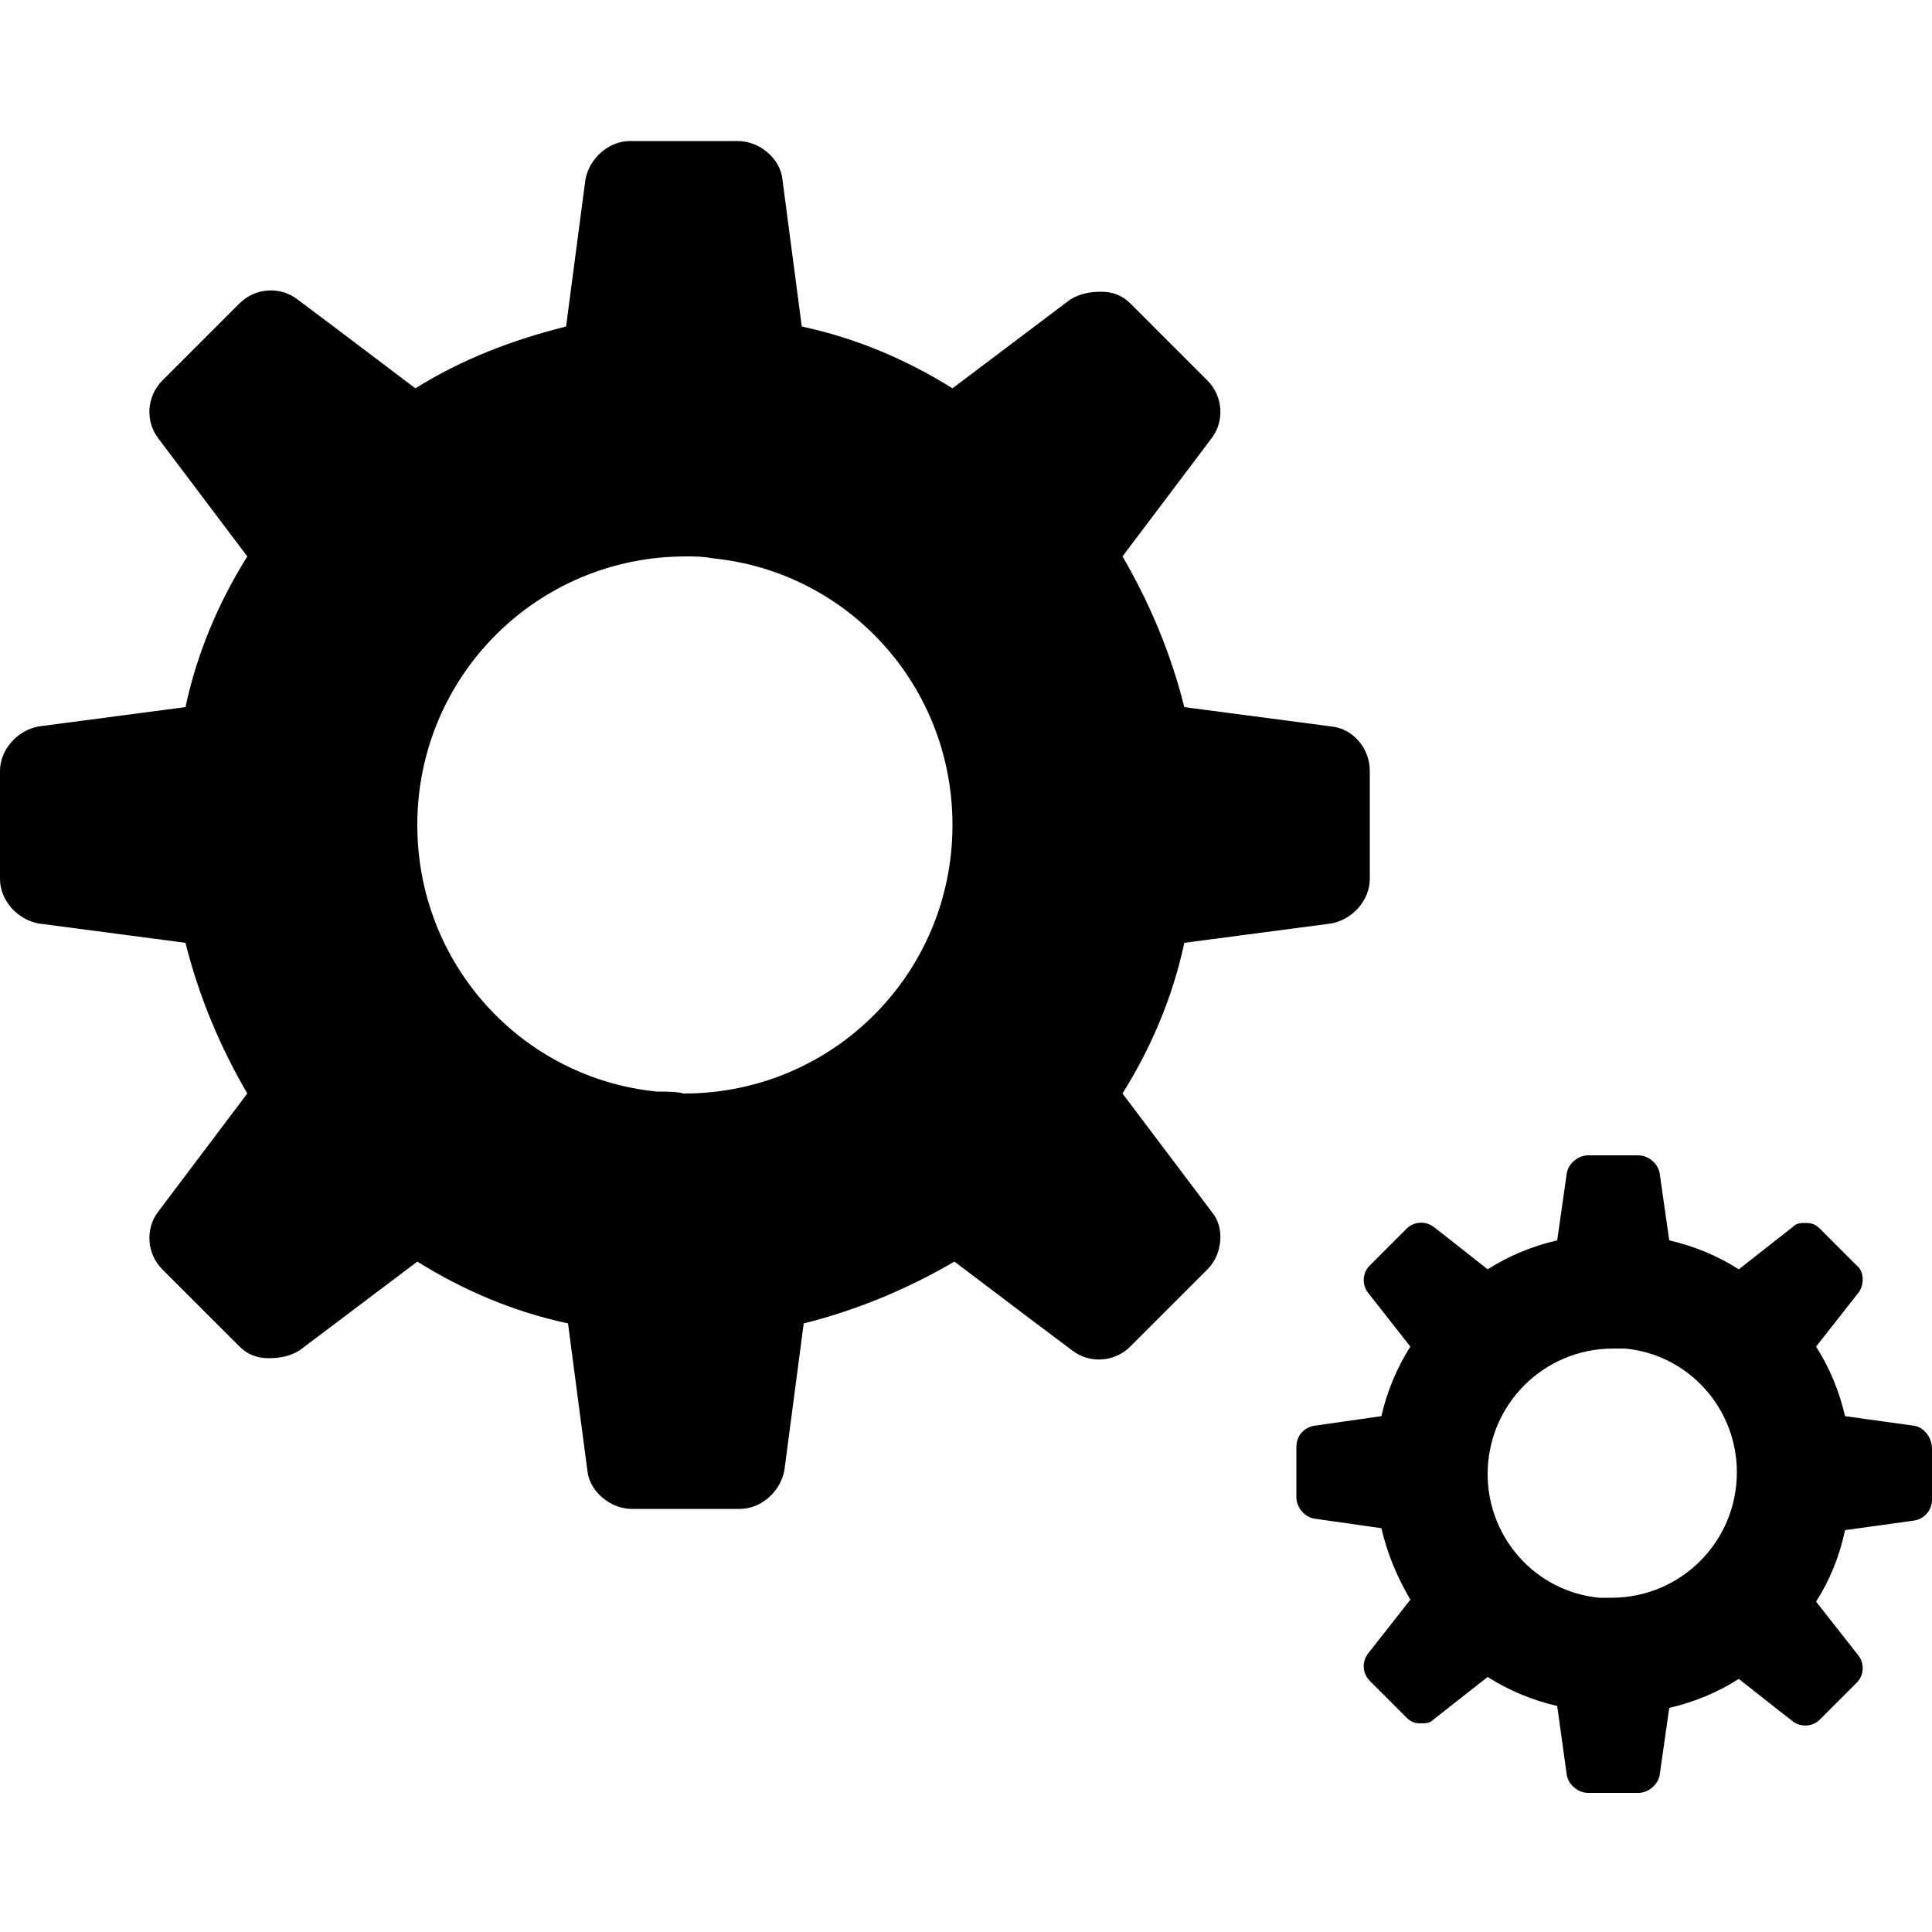 <?xml version="1.0" encoding="utf-8"?>
<!-- Generator: Adobe Illustrator 19.1.0, SVG Export Plug-In . SVG Version: 6.00 Build 0)  -->
<svg version="1.1" id="Layer_1" xmlns="http://www.w3.org/2000/svg" xmlns:xlink="http://www.w3.org/1999/xlink" x="0px" y="0px"
	 viewBox="-269 191 100 100" style="enable-background:new -269 191 100 100;" xml:space="preserve">
<g>
	<path d="M-200.1,228.6l-7.6-1c-0.7-2.8-1.8-5.4-3.2-7.8l4.6-6.1c0.7-0.9,0.6-2.2-0.2-3l-4-4c-0.4-0.4-0.9-0.6-1.5-0.6
		c-0.6,0-1.1,0.1-1.6,0.4l-6.1,4.6c-2.4-1.5-5-2.6-7.8-3.2l-1-7.6c-0.1-1.1-1.2-2-2.3-2h0h-5.6h0c-1.1,0-2.1,0.9-2.3,2l-1,7.6
		c-2.8,0.7-5.4,1.7-7.8,3.2l-4.1-3.1v0l-2-1.5c-0.9-0.7-2.2-0.6-3,0.2l-4,4c-0.8,0.8-0.9,2.1-0.2,3l4.6,6.1c-1.5,2.4-2.6,5-3.2,7.8
		l-7.6,1c-1.1,0.2-2,1.2-2,2.3v5.6c0,1.1,0.9,2.1,2,2.3l7.6,1c0.7,2.8,1.8,5.4,3.2,7.8l-4.6,6.1c-0.7,0.9-0.6,2.2,0.2,3l4,4
		c0.4,0.4,0.9,0.6,1.5,0.6c0.6,0,1.1-0.1,1.6-0.4l6.1-4.6c2.4,1.5,5,2.6,7.8,3.2l1,7.6c0.1,1.1,1.2,2,2.3,2h0h5.6h0
		c1.1,0,2.1-0.9,2.3-2l1-7.6c2.8-0.7,5.4-1.8,7.8-3.2l4.1,3.1v0l2,1.5c0.9,0.7,2.2,0.6,3-0.2l4-4c0.8-0.8,0.9-2.2,0.2-3l-4.6-6.1
		c1.5-2.4,2.6-5,3.2-7.8l7.6-1c1.1-0.2,2-1.2,2-2.3v-5.6C-198.1,229.7-199,228.7-200.1,228.6 M-235,247.5c-7-0.7-12.4-6.6-12.4-13.8
		c0-7.7,6.2-13.9,13.9-13.9c0.5,0,0.9,0,1.4,0.1c7,0.7,12.4,6.6,12.4,13.8c0,7.7-6.2,13.9-13.9,13.9
		C-234,247.5-234.5,247.5-235,247.5"/>
	<path d="M-169.9,264.8l-3.6-0.5c-0.3-1.3-0.8-2.5-1.5-3.6l2.2-2.8c0.3-0.4,0.3-1.1-0.1-1.4l-1.9-1.9c-0.2-0.2-0.4-0.3-0.7-0.3
		c-0.3,0-0.5,0-0.7,0.2l-2.8,2.2c-1.1-0.7-2.3-1.2-3.6-1.5l-0.5-3.5c-0.1-0.5-0.6-0.9-1.1-0.9h0h-2.6h0c-0.5,0-1,0.4-1.1,0.9
		l-0.5,3.5c-1.3,0.3-2.5,0.8-3.6,1.5l-1.9-1.5v0l-0.9-0.7c-0.4-0.3-1-0.3-1.4,0.1l-1.9,1.9c-0.4,0.4-0.4,1-0.1,1.4l2.2,2.8
		c-0.7,1.1-1.2,2.3-1.5,3.6l-3.5,0.5c-0.5,0.1-0.9,0.5-0.9,1.1v2.6c0,0.5,0.4,1,0.9,1.1l3.5,0.5c0.3,1.3,0.8,2.5,1.5,3.7l-2.2,2.8
		c-0.3,0.4-0.3,1,0.1,1.4l1.9,1.9c0.2,0.2,0.4,0.3,0.7,0.3c0.3,0,0.5,0,0.7-0.2l2.8-2.2c1.1,0.7,2.3,1.2,3.6,1.5l0.5,3.6
		c0.1,0.5,0.6,0.9,1.1,0.9h0h2.6h0c0.5,0,1-0.4,1.1-0.9l0.5-3.5c1.3-0.3,2.5-0.8,3.6-1.5l1.9,1.5v0l0.9,0.7c0.4,0.3,1,0.3,1.4-0.1
		l1.9-1.9c0.4-0.4,0.4-1,0.1-1.4l-2.2-2.8c0.7-1.1,1.2-2.3,1.5-3.7l3.6-0.5c0.5-0.1,0.9-0.5,0.9-1.1v-2.6
		C-169,265.4-169.4,264.9-169.9,264.8 M-186.2,273.7c-3.3-0.3-5.8-3.1-5.8-6.4c0-3.6,2.9-6.5,6.5-6.5c0.2,0,0.4,0,0.6,0
		c3.3,0.3,5.8,3.1,5.8,6.4c0,3.6-2.9,6.5-6.5,6.5C-185.8,273.7-186,273.7-186.2,273.7"/>
</g>
</svg>
